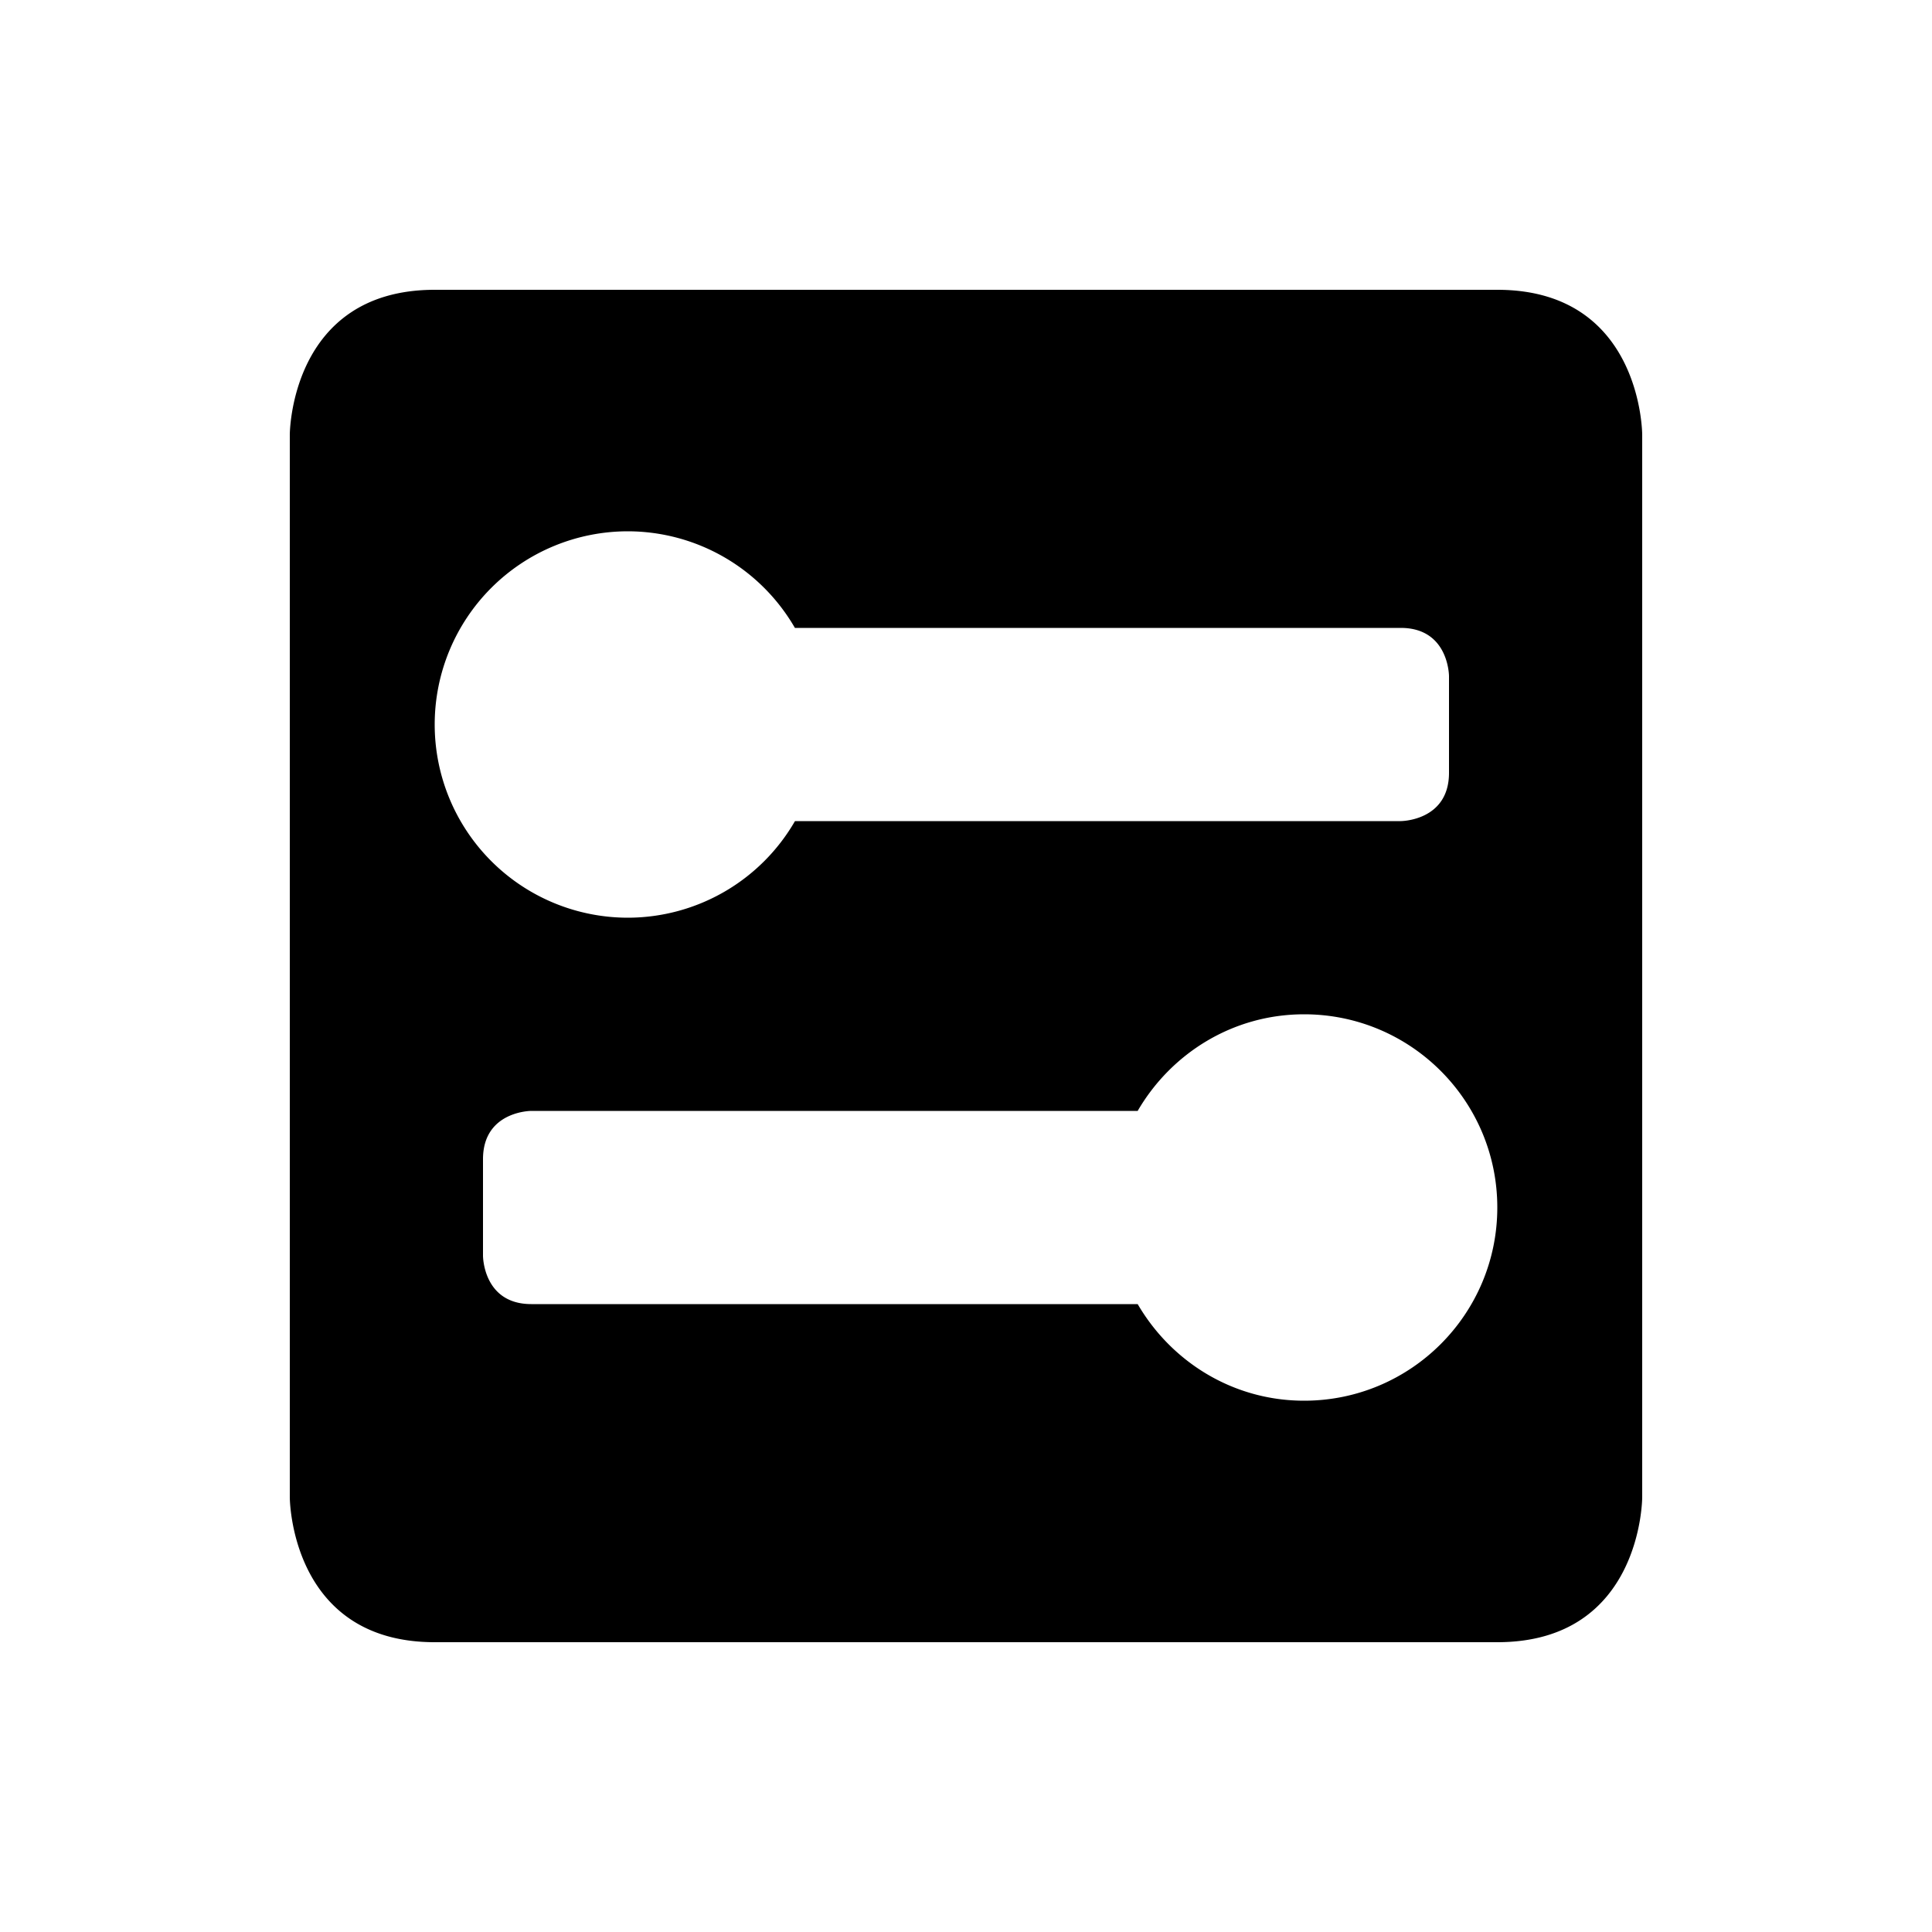 <?xml version="1.0" encoding="UTF-8" standalone="no"?>
<svg
   xmlns:dc="http://purl.org/dc/elements/1.1/"
   xmlns:cc="http://creativecommons.org/ns#"
   xmlns:rdf="http://www.w3.org/1999/02/22-rdf-syntax-ns#"
   xmlns:svg="http://www.w3.org/2000/svg"
   xmlns="http://www.w3.org/2000/svg"
   id="svg4"
   viewBox="0 0 50 50"
   version="1.1"
   width="50"
   height="50">
  <defs
     id="defs8" />
  <path
     id="path822"
     d="M 11.25,7.5 C 7.5,7.5 7.5,11.25 7.5,11.25 v 27.5 c 0,0 0,3.75 3.75,3.75 h 27.5 c 3.75,0 3.75,-3.75 3.75,-3.75 v -27.5 c 0,0 0,-3.75 -3.75,-3.75 z m 5,6.25 a 5,5 0 0 1 4.322,2.5 H 36.25 c 1.25,0 1.25,1.25 1.25,1.25 V 20 c 0,1.25 -1.25,1.25 -1.25,1.25 H 20.574 a 5,5 0 0 1 -4.324,2.5 5,5 0 0 1 -5,-5 5,5 0 0 1 5,-5 z m 17.5,12.5 c 2.761,0 5,2.239 5,5 0,2.761 -2.239,5 -5,5 -1.846,0 -3.44,-1.012 -4.307,-2.5 H 13.75 C 12.5,33.75 12.5,32.5 12.5,32.5 V 30 c 0,-1.25 1.25,-1.25 1.25,-1.25 h 15.693 c 0.866,-1.488 2.461,-2.5 4.307,-2.5 z" />
</svg>
